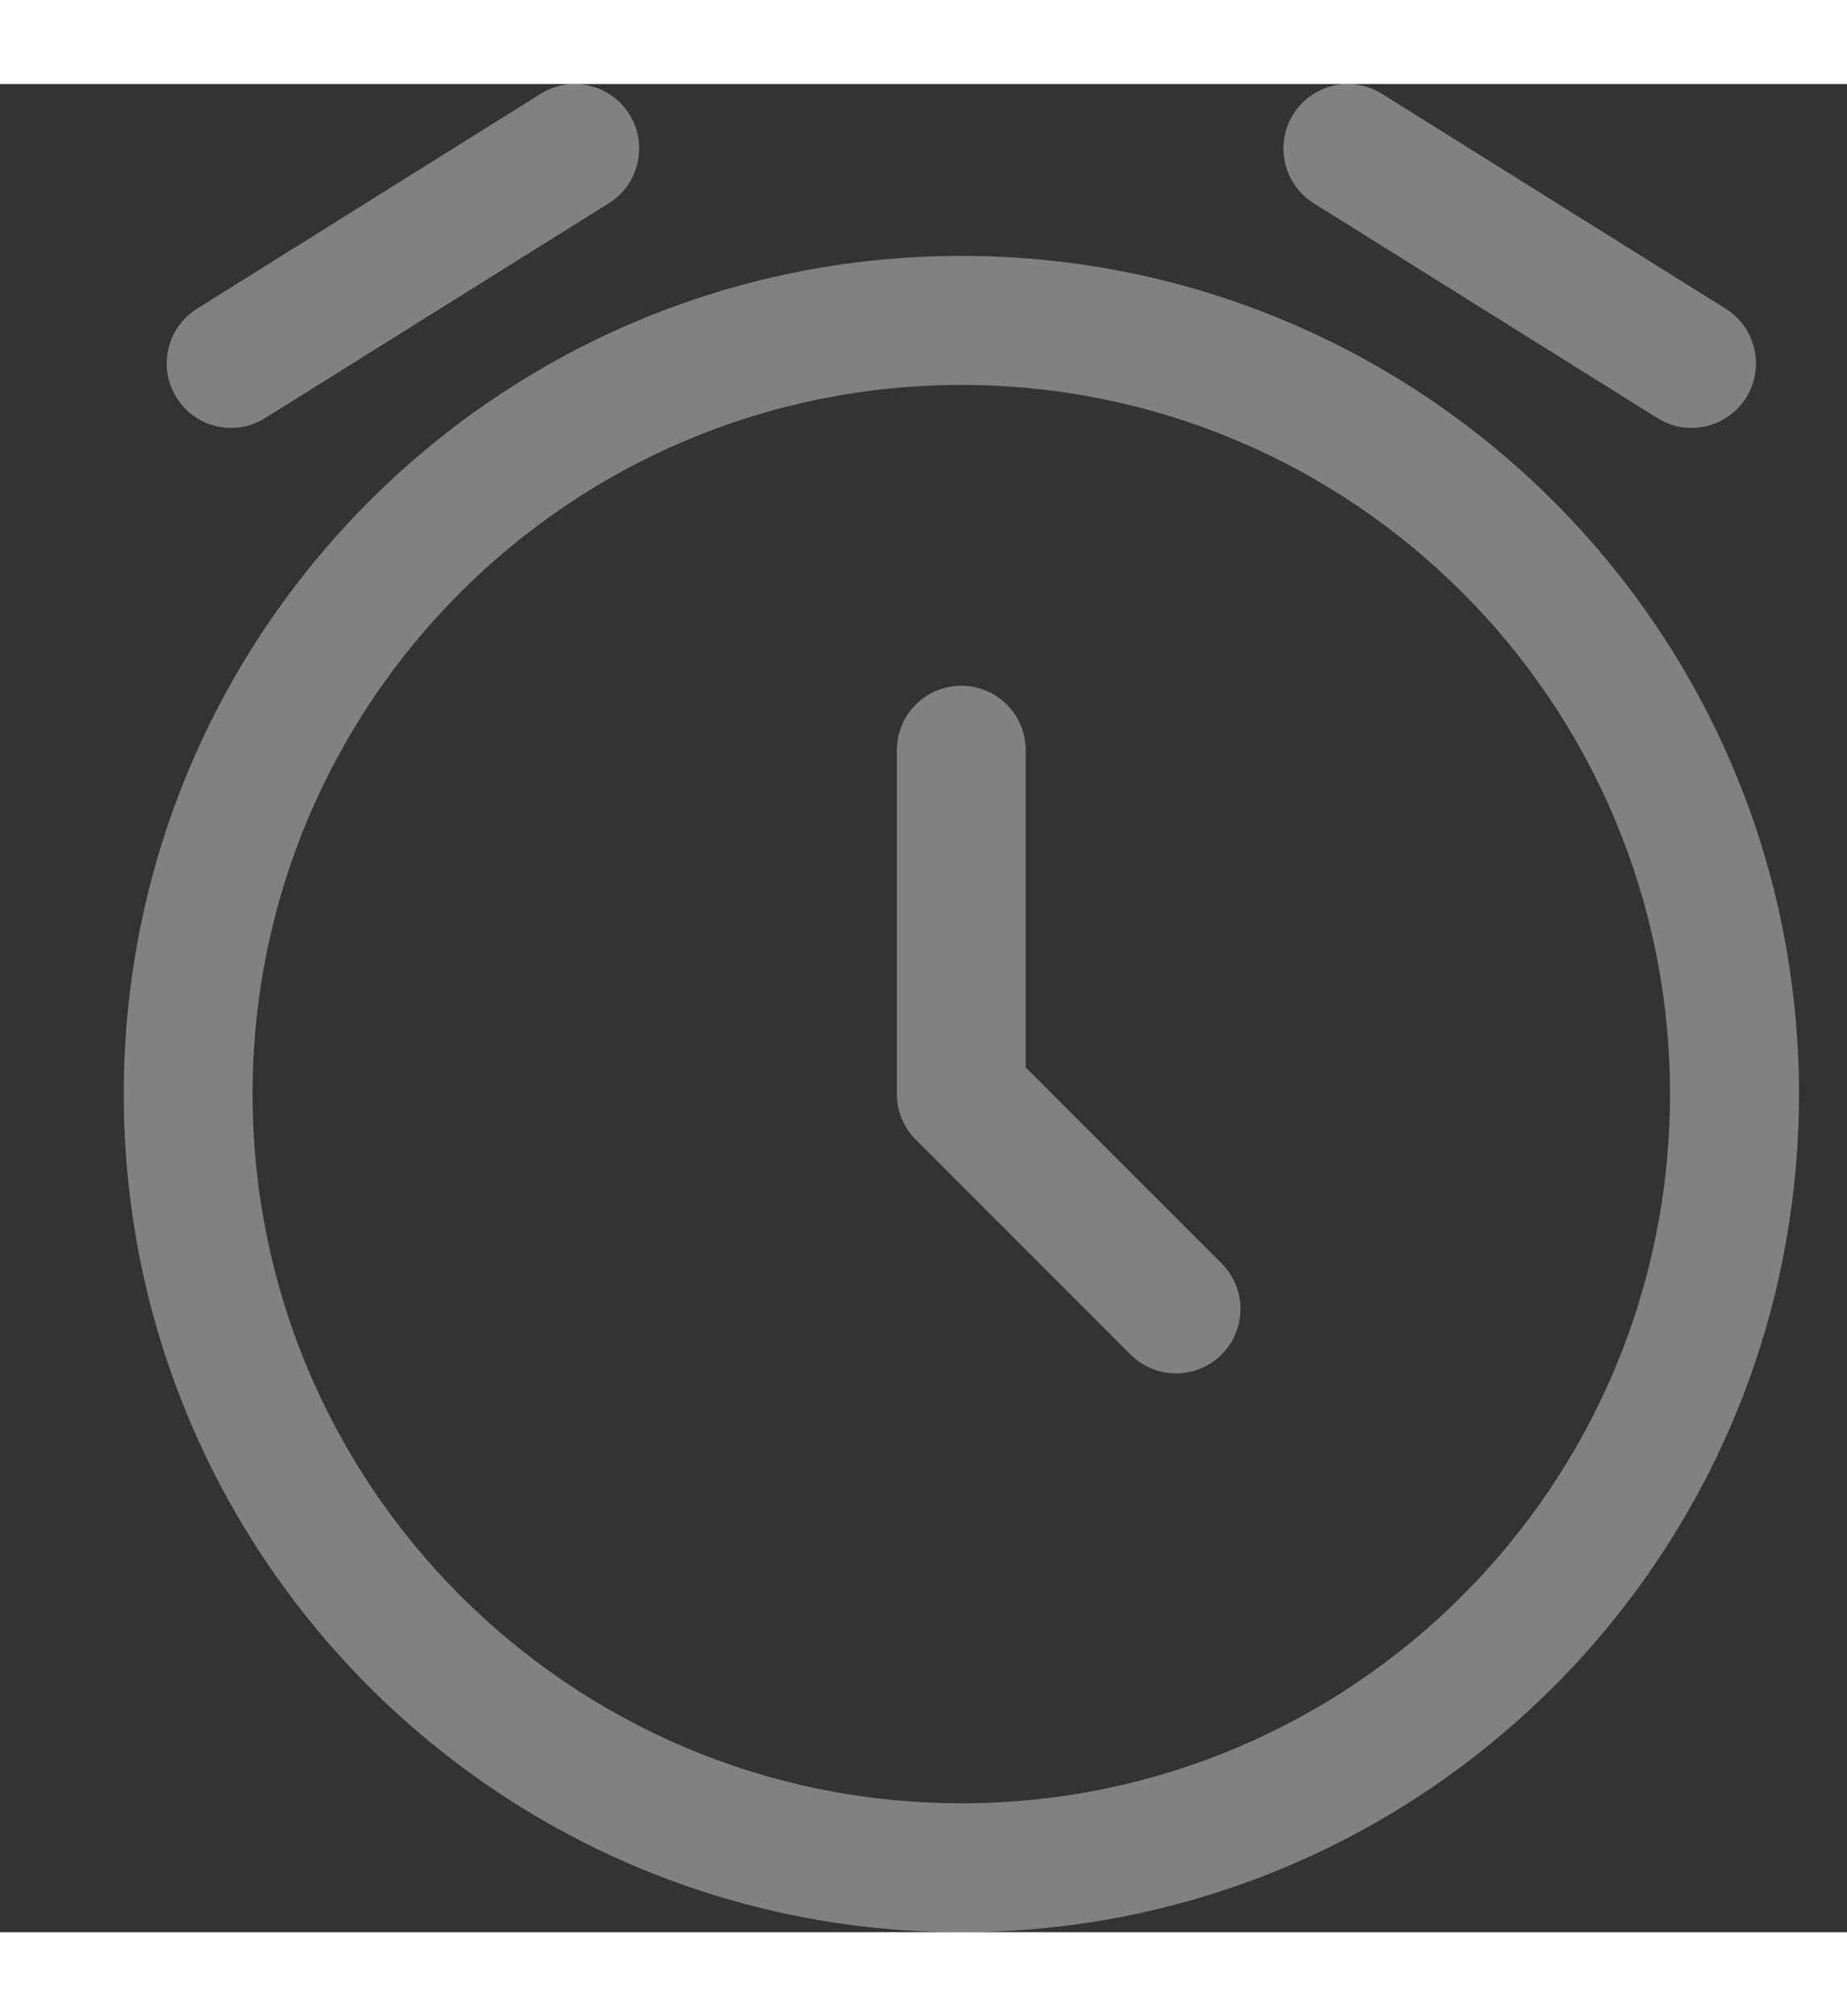 <svg width="11" height="12" viewBox="0 0 12 12" fill="none" xmlns="http://www.w3.org/2000/svg">
<rect x="0" y="0" width="12" height="12" fill="#333333" stroke="none"/>
<path fill-rule="evenodd" clip-rule="evenodd" d="M4.089 0.197C4.212 0.393 4.152 0.651 3.956 0.774L1.723 2.169C1.527 2.292 1.269 2.232 1.147 2.036C1.024 1.84 1.084 1.582 1.28 1.459L3.512 0.064C3.708 -0.059 3.967 0.001 4.089 0.197ZM8.402 0.197C8.525 0.001 8.783 -0.059 8.979 0.064L11.212 1.459C11.408 1.582 11.467 1.84 11.345 2.036C11.222 2.232 10.964 2.292 10.768 2.169L8.535 0.774C8.339 0.651 8.28 0.393 8.402 0.197ZM6.246 1.954C3.703 1.954 1.641 4.015 1.641 6.558C1.641 9.101 3.703 11.163 6.246 11.163C8.789 11.163 10.85 9.101 10.85 6.558C10.85 4.015 8.789 1.954 6.246 1.954ZM0.804 6.558C0.804 3.553 3.24 1.116 6.246 1.116C9.251 1.116 11.688 3.553 11.688 6.558C11.688 9.564 9.251 12 6.246 12C3.24 12 0.804 9.564 0.804 6.558ZM6.246 3.907C6.477 3.907 6.664 4.094 6.664 4.326V6.385L7.937 7.658C8.1 7.821 8.1 8.086 7.937 8.249C7.774 8.413 7.508 8.413 7.345 8.249L5.95 6.854C5.871 6.776 5.827 6.669 5.827 6.558V4.326C5.827 4.094 6.014 3.907 6.246 3.907Z" fill="white" fill-opacity="0.38"/>
</svg>
